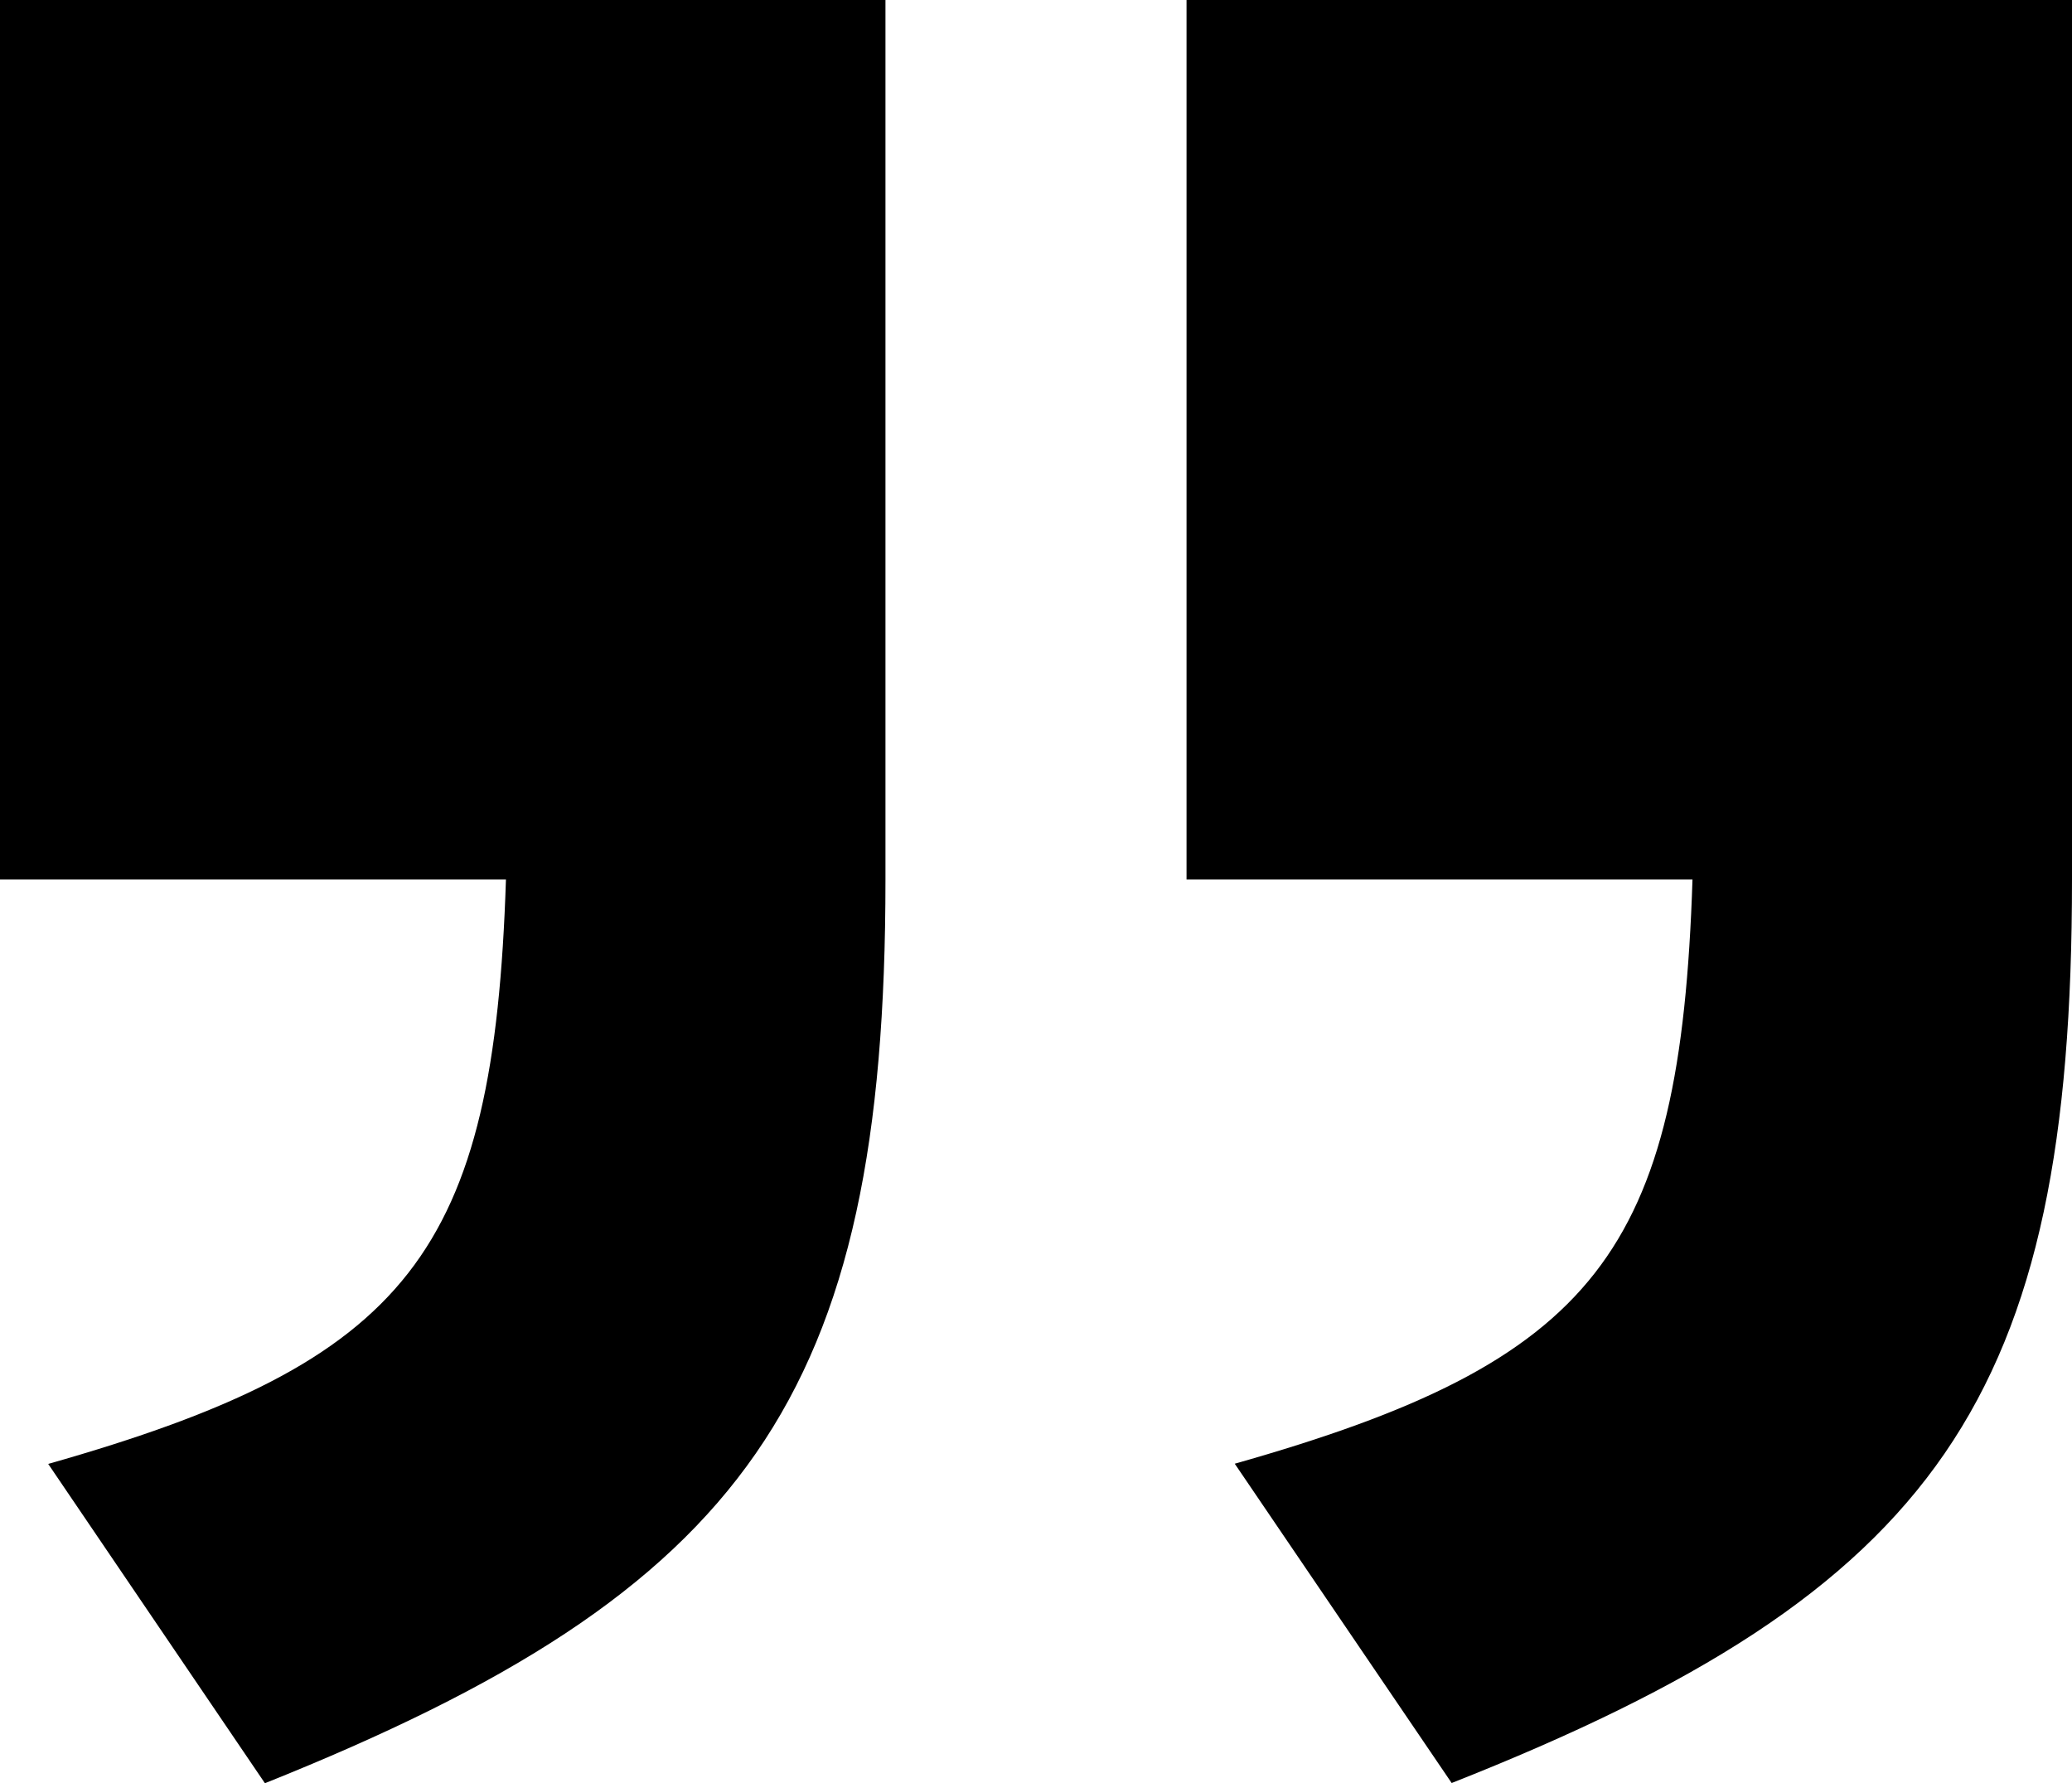 <svg data-name="Layer 1" xmlns="http://www.w3.org/2000/svg" viewBox="0 0 980 843.3"><path d="M428.8,78.4H10V494.3H249.3c-5.7,176.6-45.6,227.9-216.5,276.4l102.5,151c227.9-91.2,293.5-182.4,293.5-427.3Zm561.2,0H571.2V494.3H810.5C804.8,670.9,765,722.2,594,770.6l102.6,151C927.3,830.5,990,739.3,990,494.3Z" transform="translate(-10 -78.4)"/></svg>